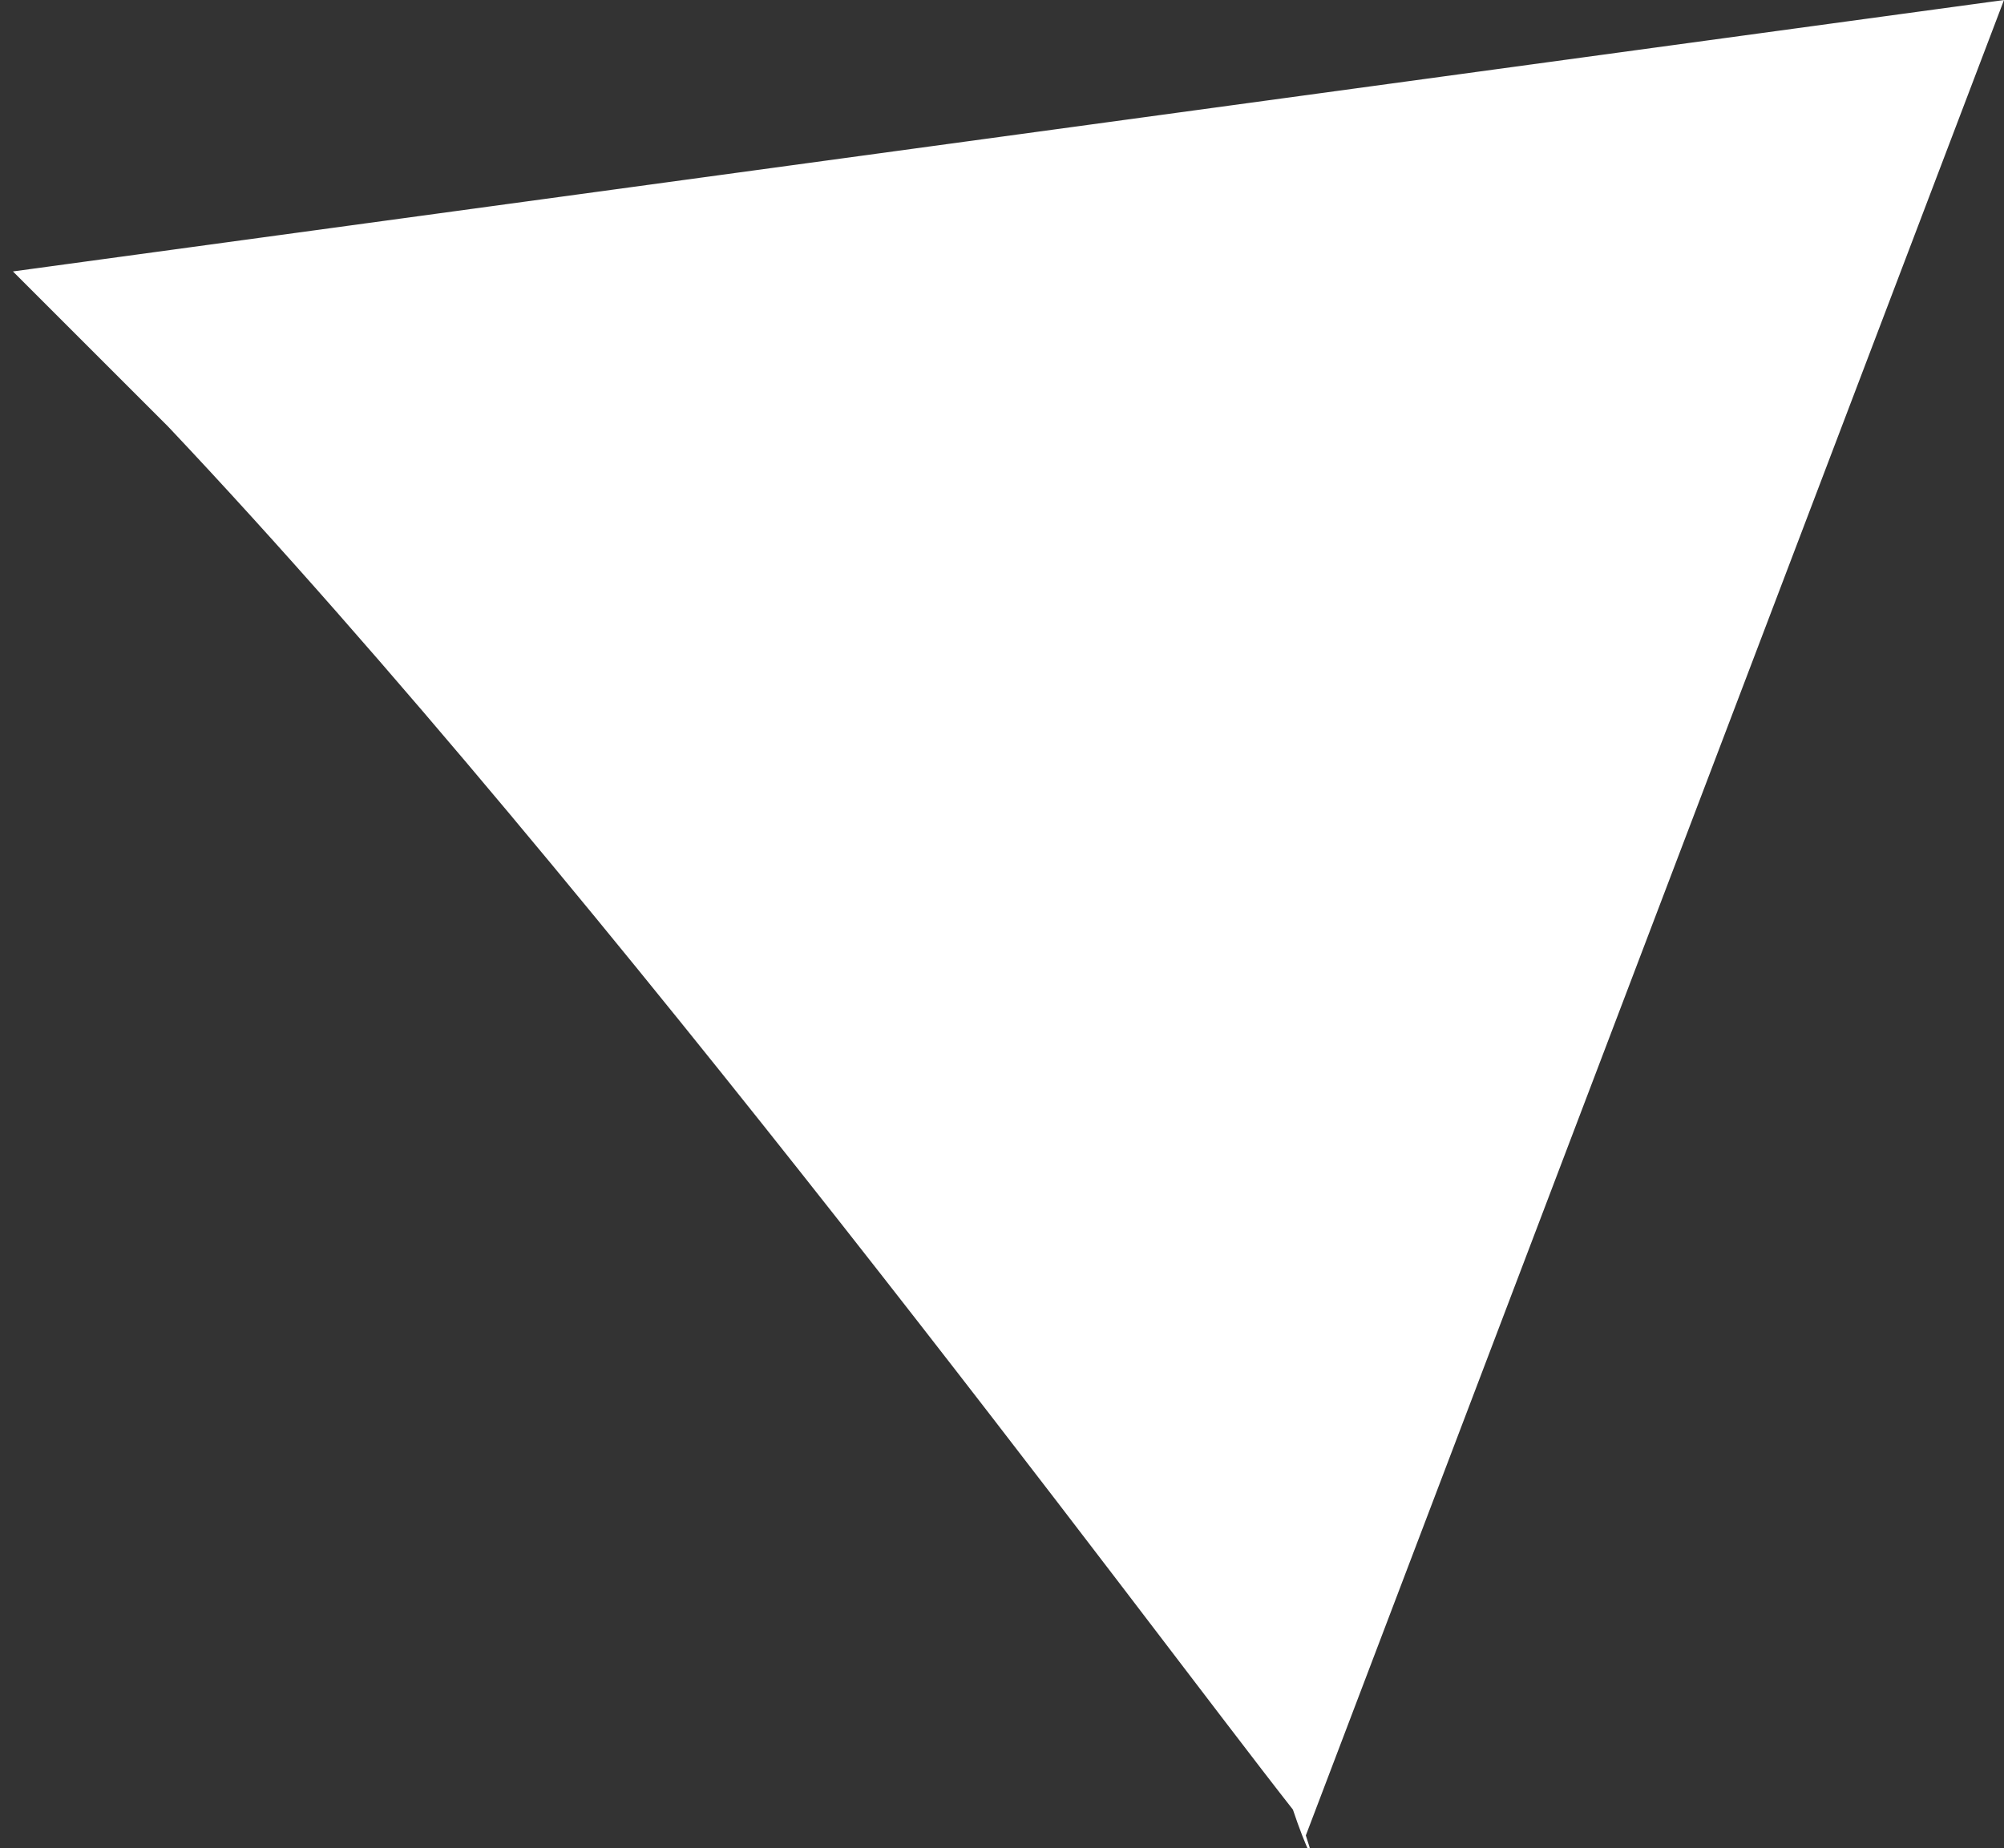 <?xml version="1.0" encoding="utf-8"?>
<!-- Generator: Adobe Illustrator 24.0.0, SVG Export Plug-In . SVG Version: 6.00 Build 0)  -->
<svg version="1.1" id="Capa_1" xmlns="http://www.w3.org/2000/svg" xmlns:xlink="http://www.w3.org/1999/xlink" x="0px" y="0px"
	 viewBox="0 0 15.5 14.3" style="enable-background:new 0 0 15.5 14.3;" xml:space="preserve">
<rect x="0" y="0" width="15.5" height="14.3" fill="#333333" stroke="none"/>
<style type="text/css">
	.st0{fill-rule:evenodd;clip-rule:evenodd;fill:#FFFFFF;}
</style>
<title>Combined Shape</title>
<g id="Desktop">
	<g id="_x30_8_x5F_Mundo-Saludable_x5F_IMC-02" transform="translate(-38, -2422)">
		<path class="st0" d="M48.1,2436.2l5.4-14.2l-15.4,2.1c0,0,0,0,0,0c0.4,0.4,0.8,0.8,1.2,1.2c3.4,3.6,7.6,9.3,8.7,10.7
			C48.1,2436.3,48.2,2436.5,48.1,2436.2z"/>
	</g>
</g>
</svg>
